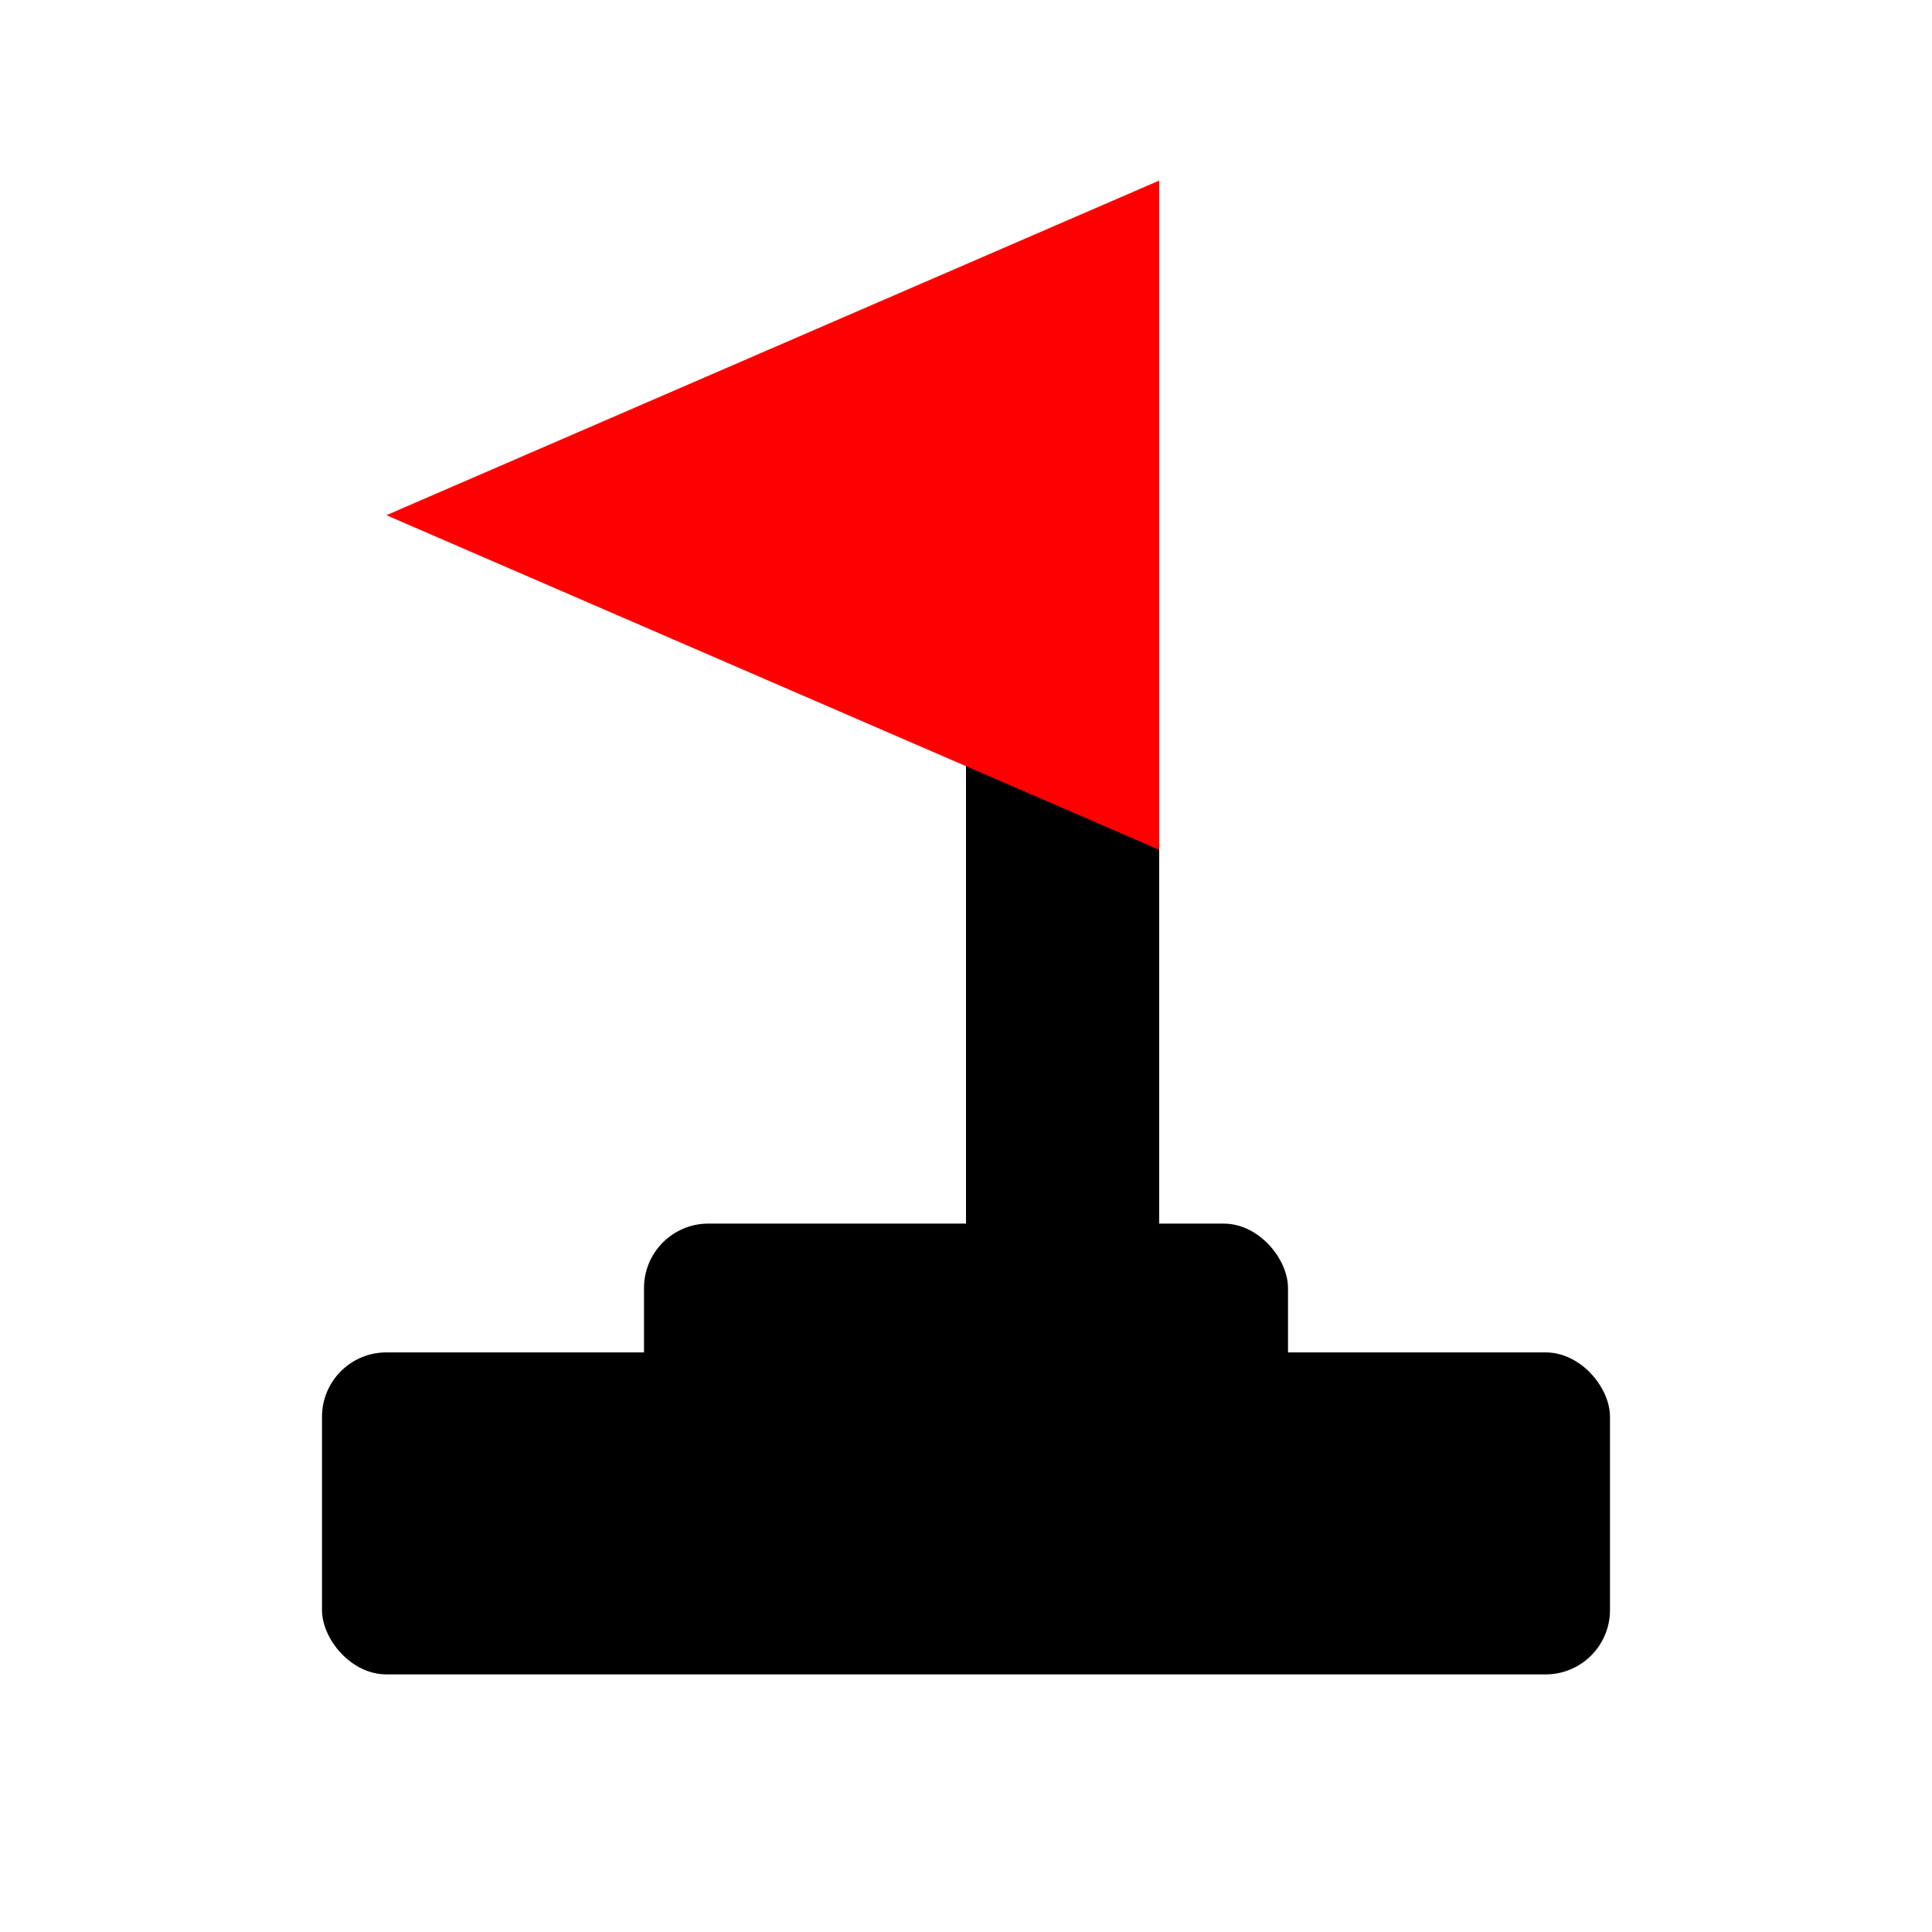 <svg width="30" height="30" viewBox="0 0 30 30" fill="none" xmlns="http://www.w3.org/2000/svg">
<rect x="5" y="21" width="20" height="5" rx="1" fill="black"/>
<rect x="10" y="19" width="10" height="6" rx="1" fill="black"/>
<rect x="15" y="10" width="3" height="11" rx="1" fill="black"/>
<path d="M6 8L18 2.804V13.196L6 8Z" fill="#FF0000"/>
</svg>
